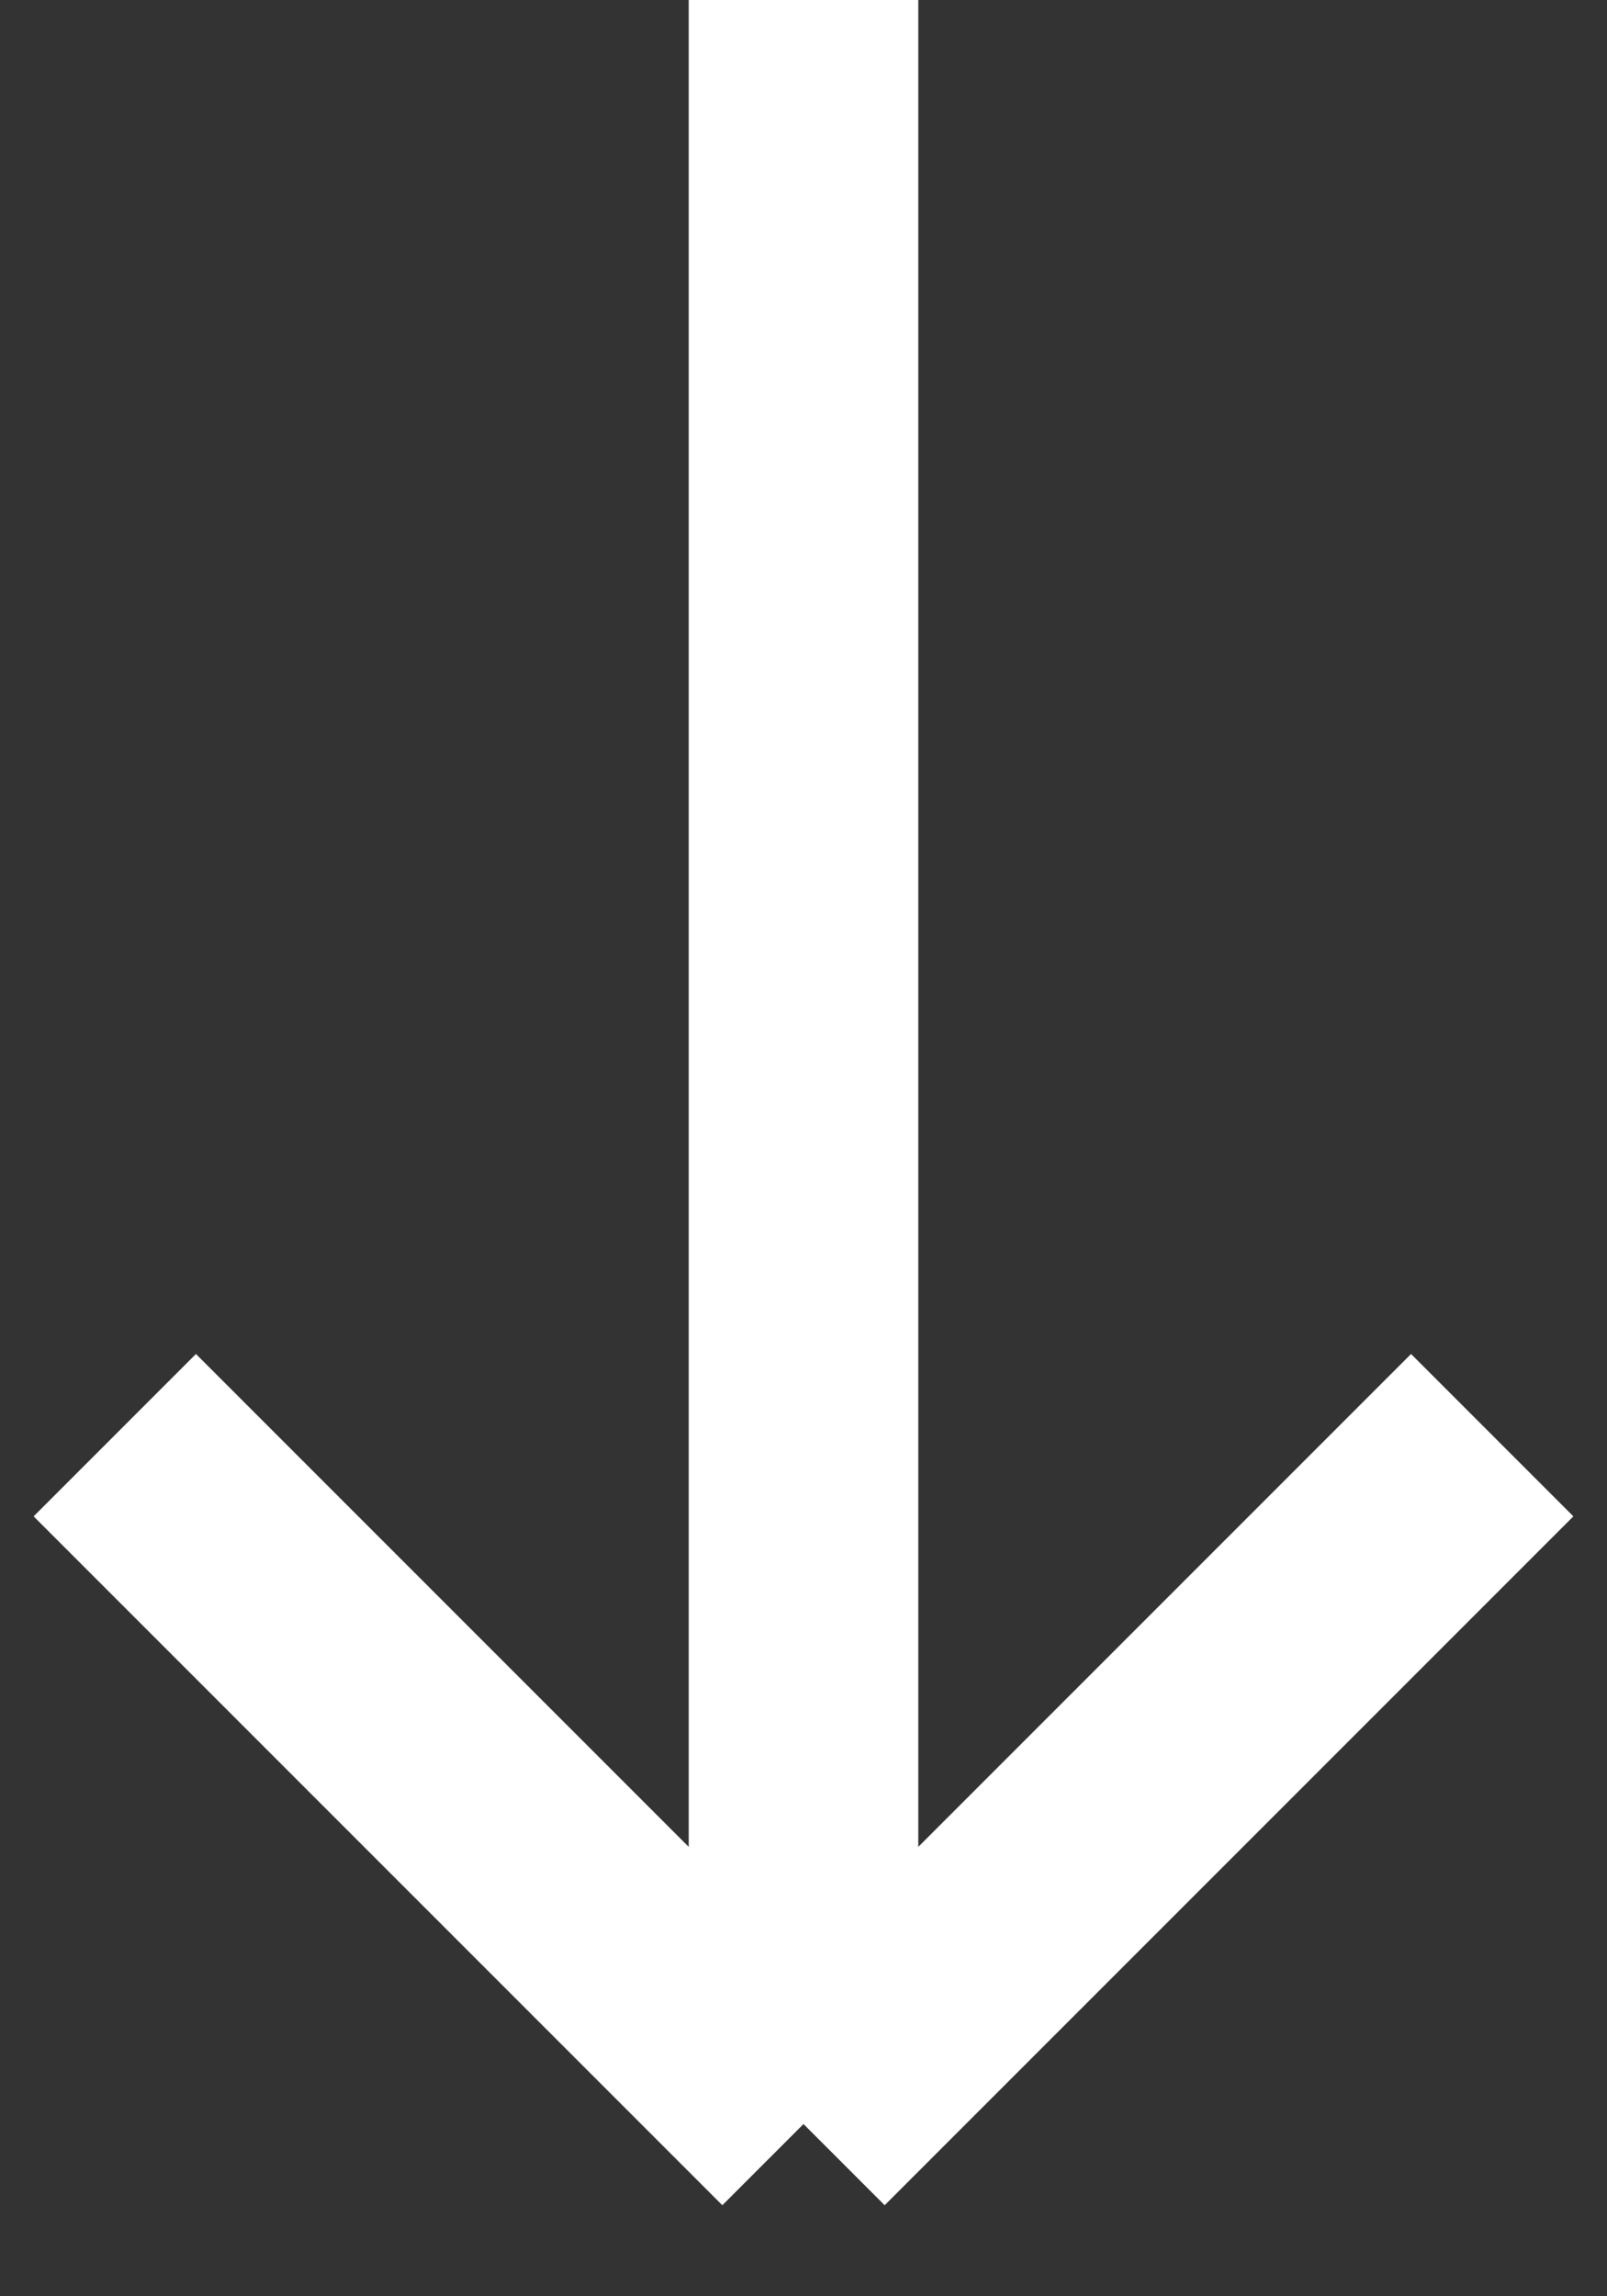 <svg width="14" height="20" viewBox="0 0 14 20" fill="none" xmlns="http://www.w3.org/2000/svg">
<rect x="0" y="0" width="14" height="20" fill="#333333" stroke="none"/>
<path d="M7 0V18.5M7 18.5L13 12.5M7 18.5L1 12.5" stroke="white" stroke-width="2"/>
</svg>
